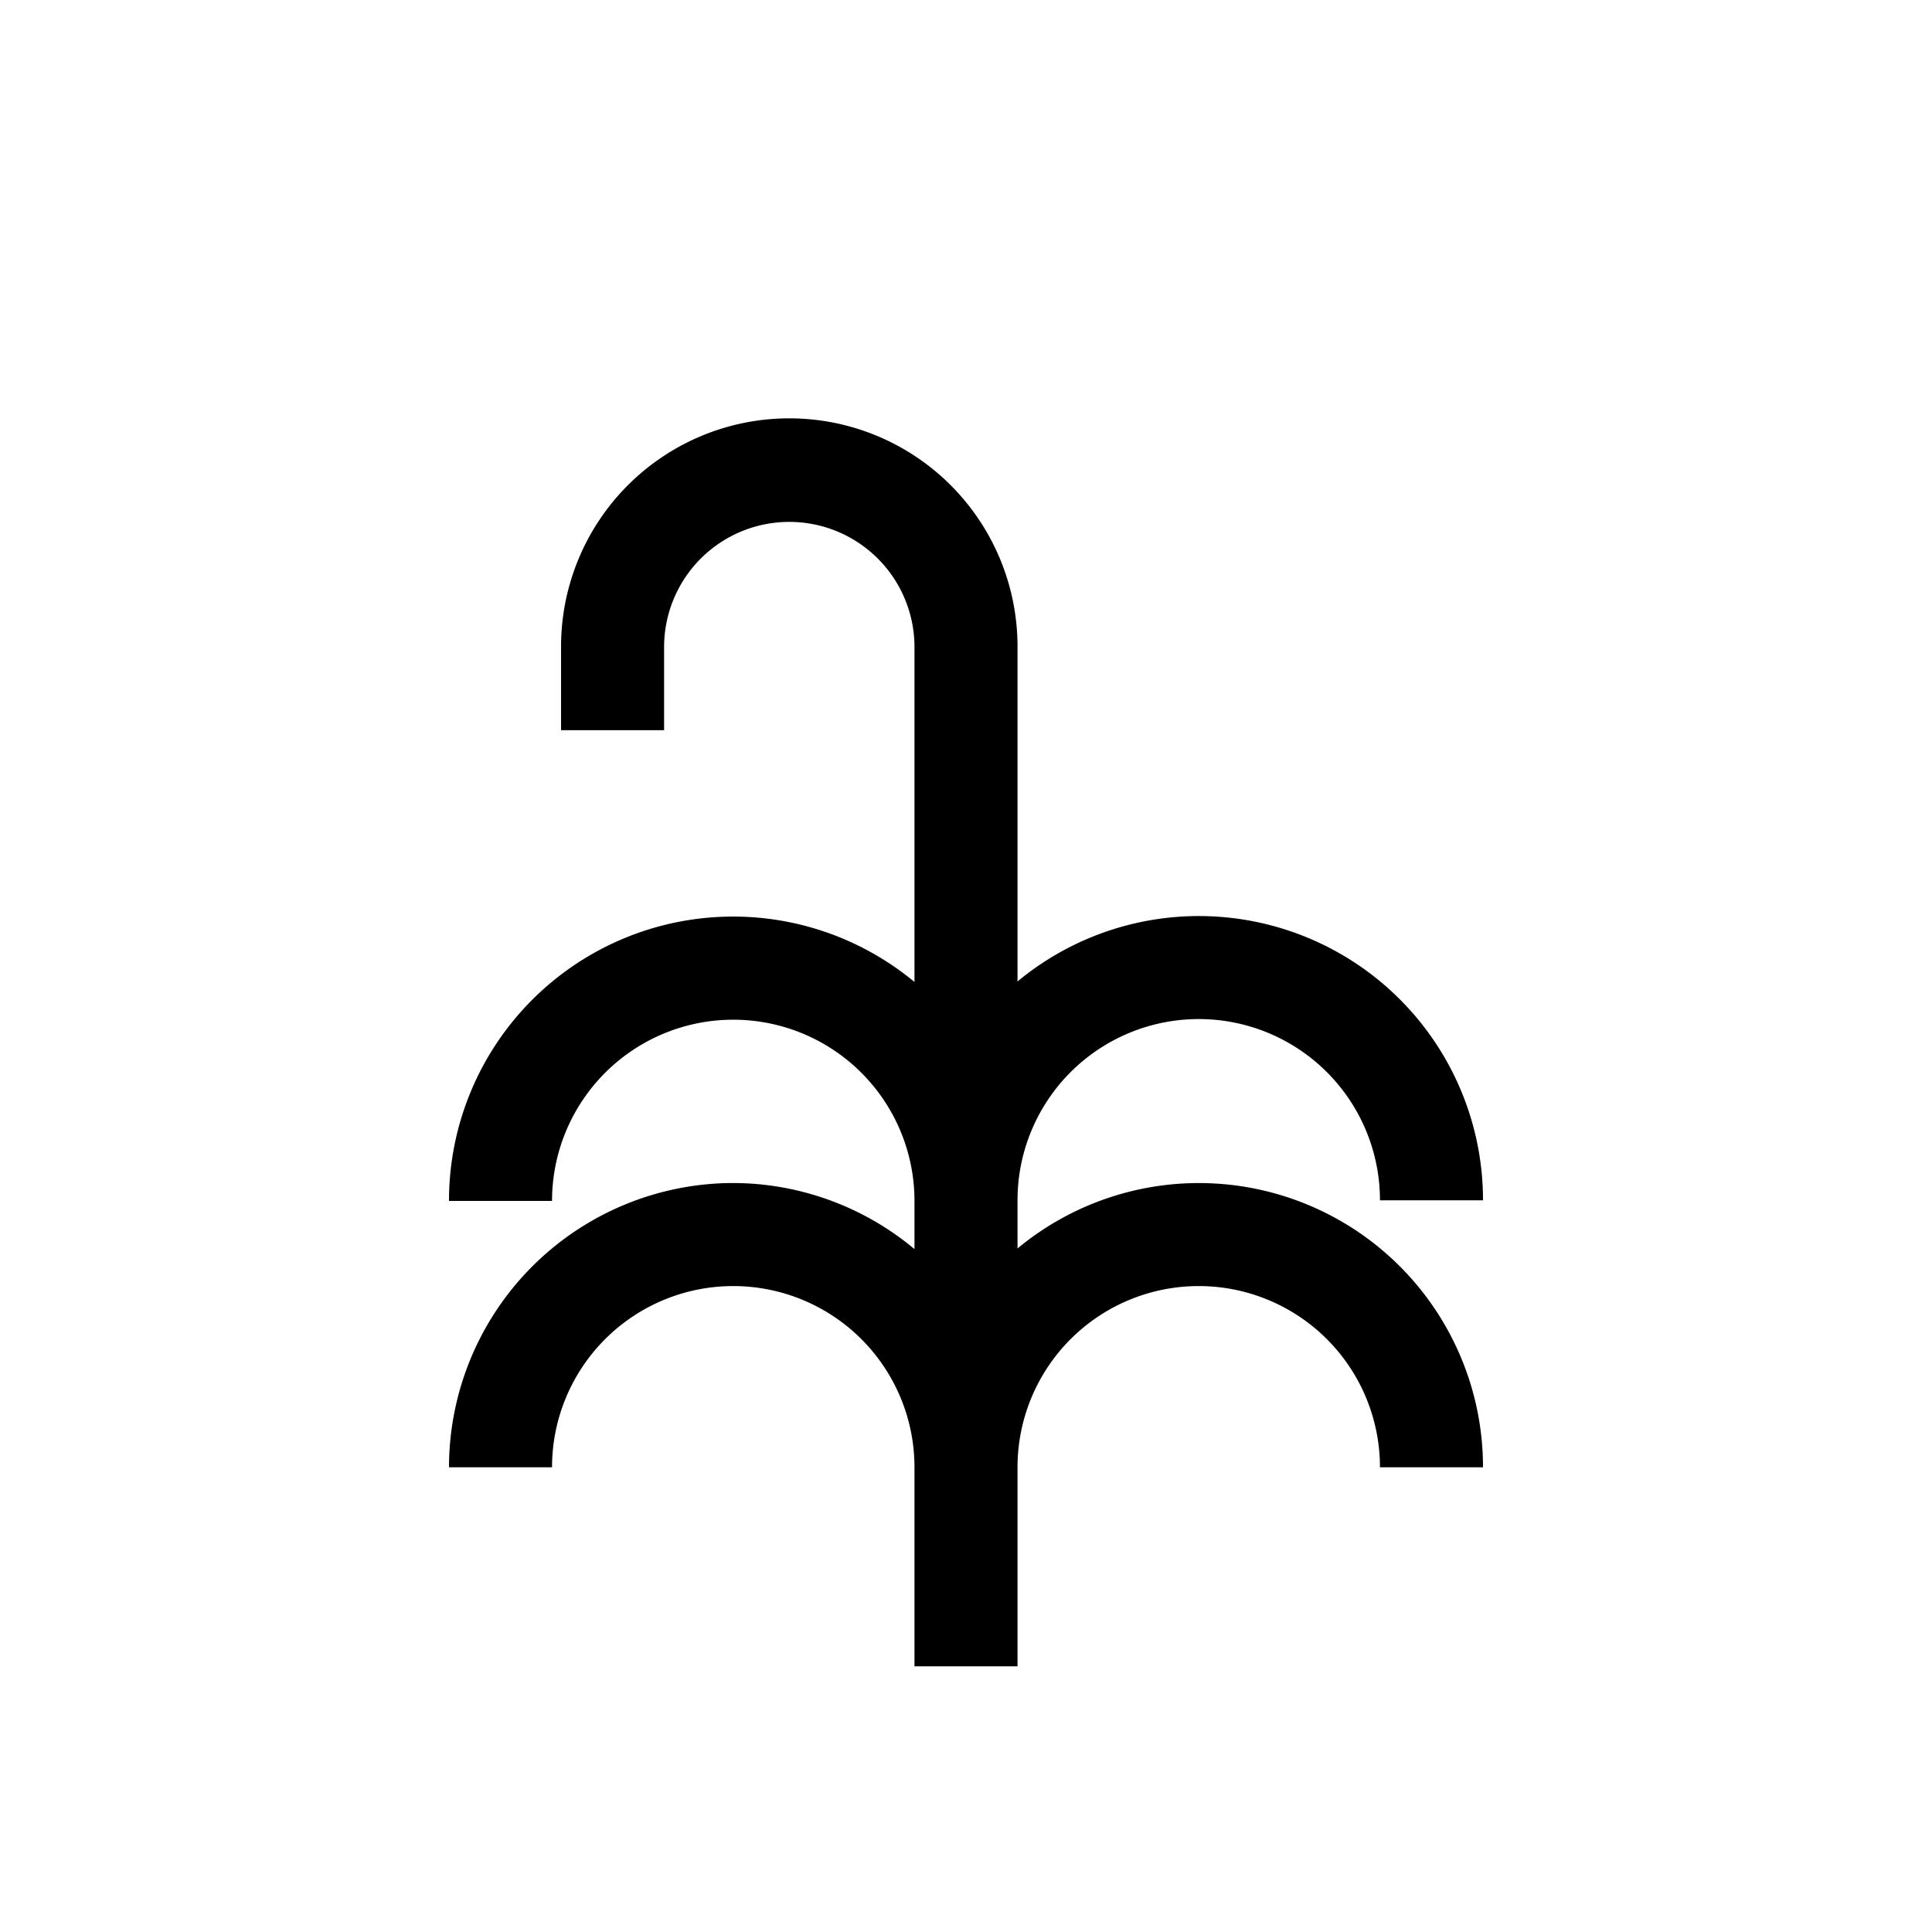 <svg id="Egyptian" xmlns="http://www.w3.org/2000/svg" viewBox="0 0 150 150"><title>Sedge Egyptian symbol-bold</title><path d="M56.93,91.85a22.09,22.09,0,0,0-22.07,22.07h8a14.07,14.07,0,1,1,28.14,0v15.45h8V113.92a14.07,14.07,0,0,1,28.14,0h8A22.06,22.06,0,0,0,79,96.93V93.19a14.07,14.07,0,0,1,28.14,0h8A22.06,22.06,0,0,0,79,76.2v-26a17.72,17.72,0,0,0-35.44,0v6.49h8V50.24a9.72,9.72,0,0,1,19.44,0v26a22.06,22.06,0,0,0-36.14,17h8a14.07,14.07,0,0,1,28.14,0v3.74A22,22,0,0,0,56.93,91.85Z"/></svg>